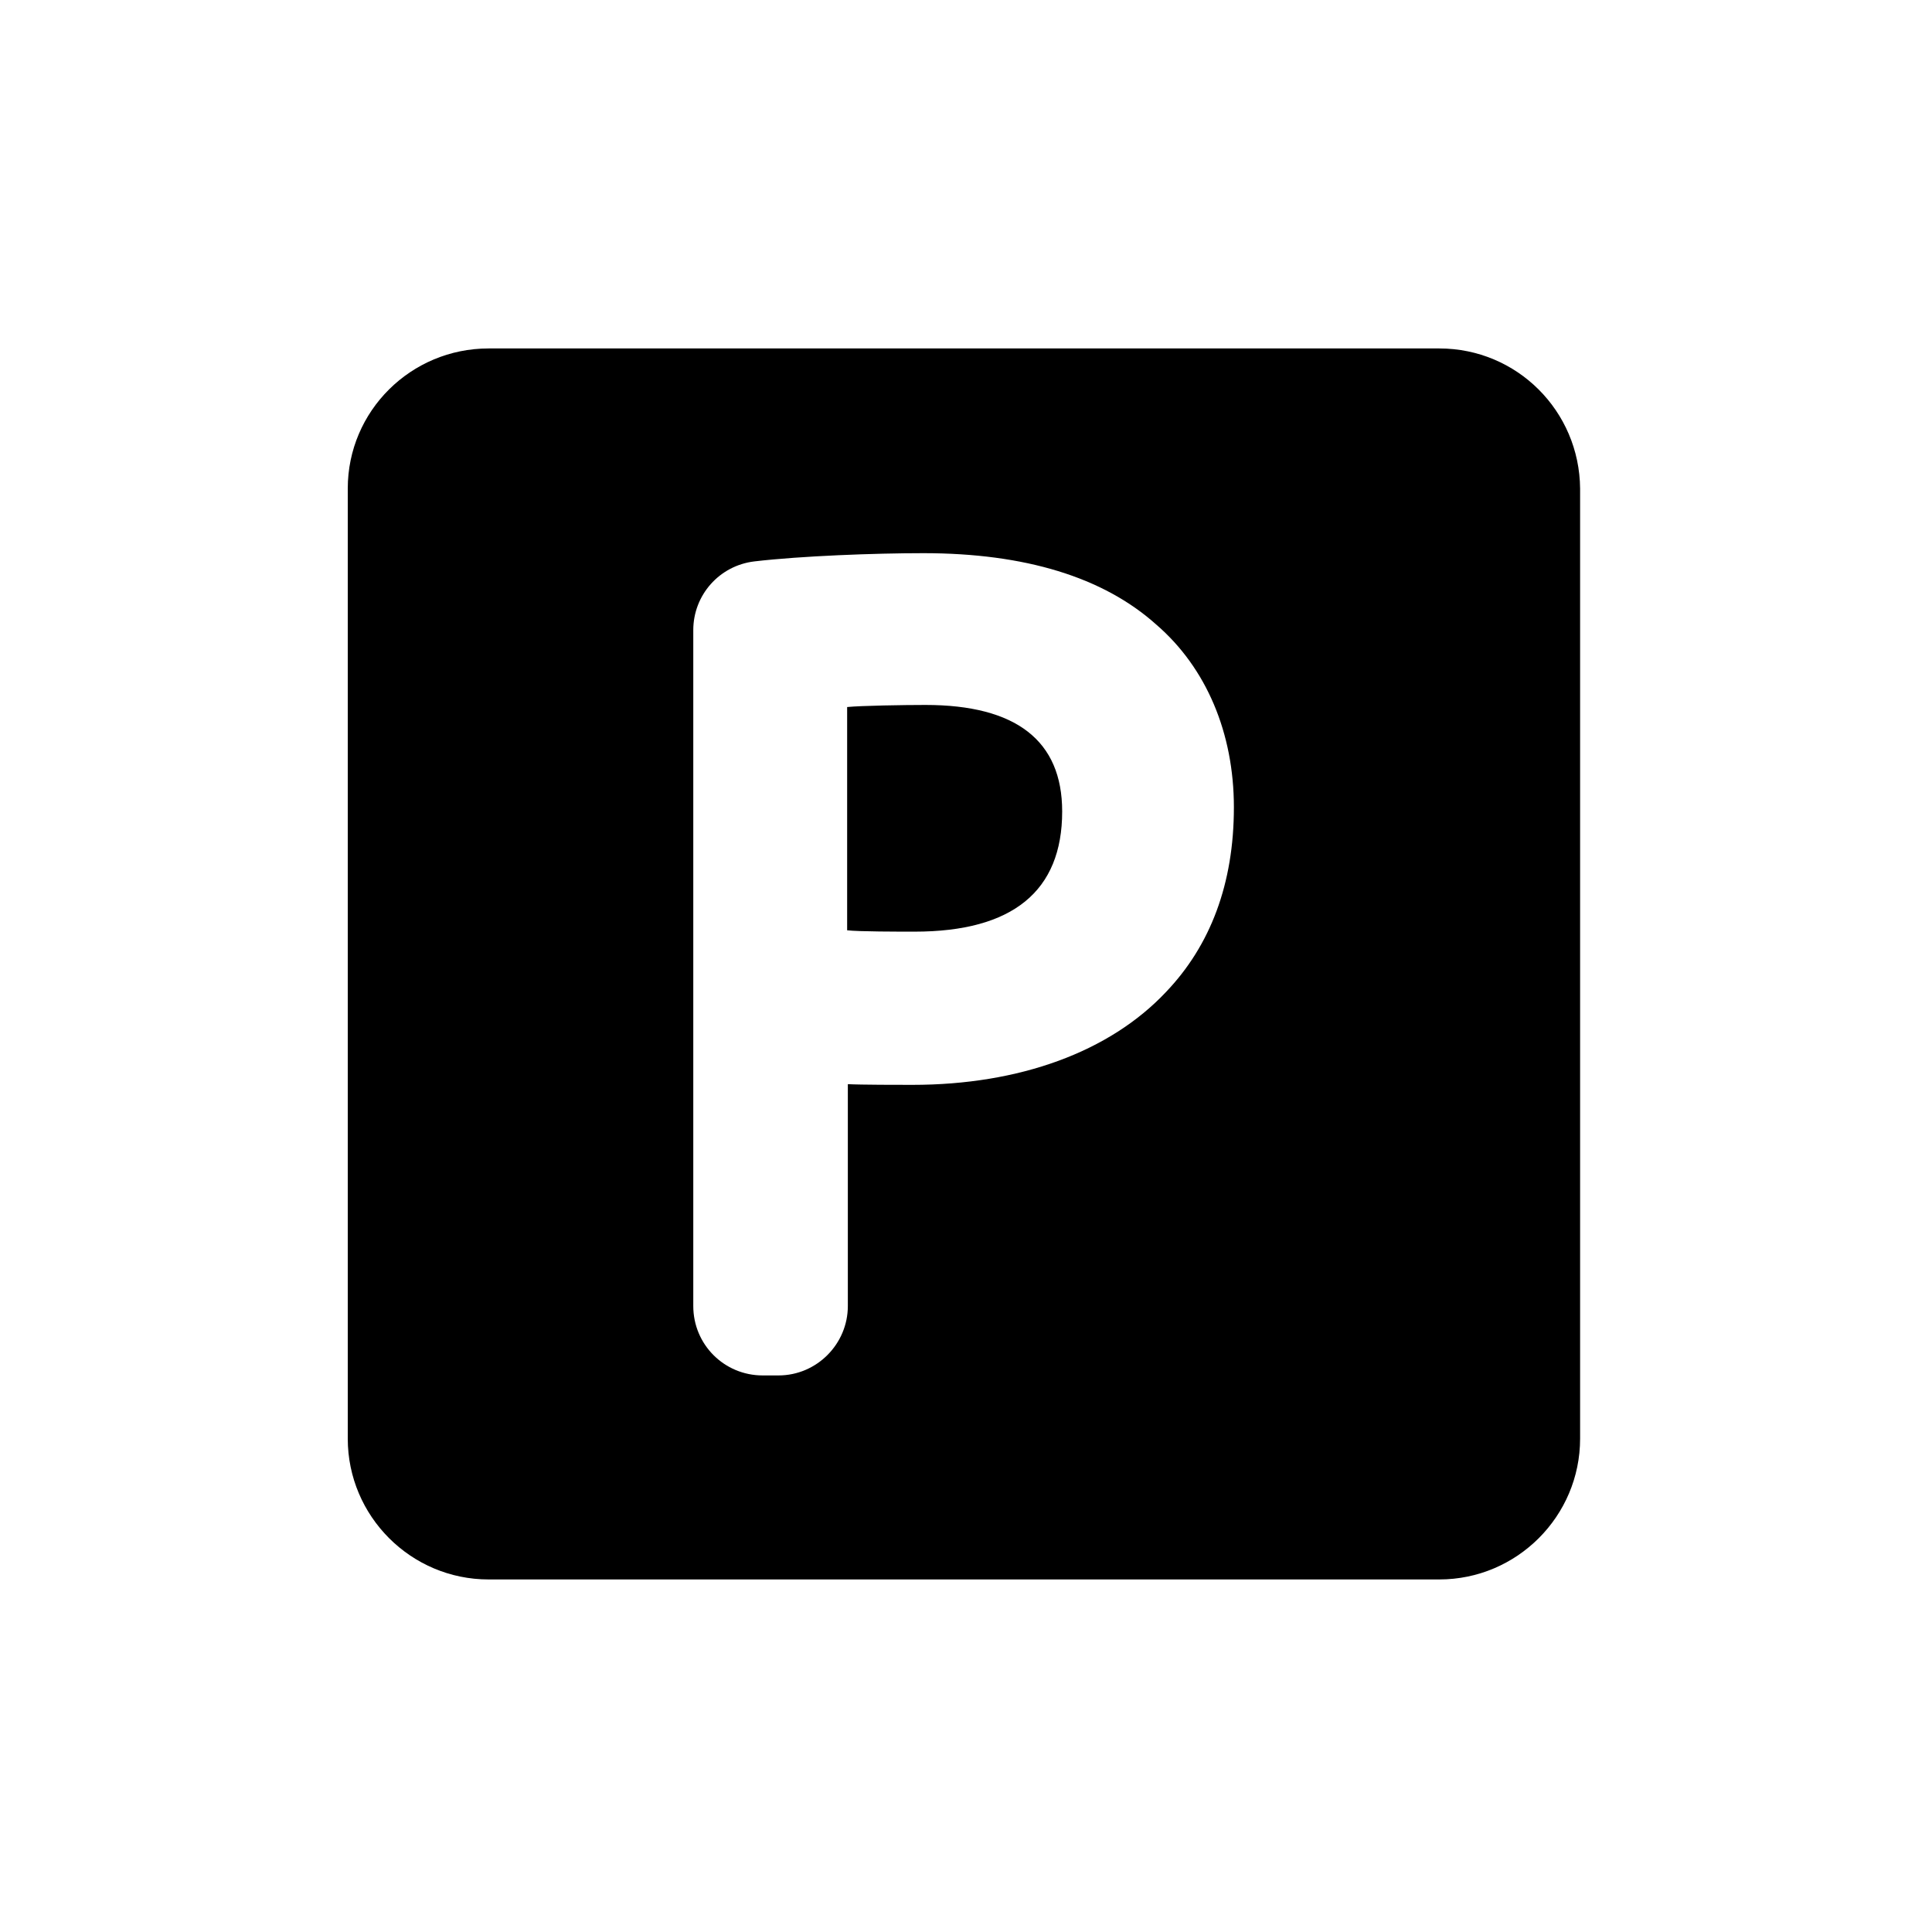 <svg xmlns="http://www.w3.org/2000/svg" width="50" height="50" viewBox="0 0 50 50">
  <g transform="translate(9 9)">
    <path d="M14.951,9.244 C14.4,9.244 13.28,9.262 12.924,9.298 L12.924,15.076 C13.227,15.111 14.258,15.111 14.667,15.111 C17.209,15.111 18.489,14.062 18.489,12 C18.489,10.169 17.298,9.244 14.951,9.244 Z"/>
    <path d="M28.249,0.018 L3.644,0.018 C1.636,0.018 0,1.636 0,3.644 L0,28.231 C0,30.24 1.636,31.876 3.644,31.876 L28.249,31.876 C30.258,31.876 31.893,30.24 31.893,28.231 L31.893,3.644 C31.876,1.636 30.258,0.018 28.249,0.018 Z M21.173,16.676 C19.716,18.222 17.387,19.076 14.613,19.076 C14.293,19.076 13.28,19.076 12.942,19.058 L12.942,24.8 C12.942,25.778 12.142,26.596 11.147,26.596 L10.738,26.596 C9.742,26.596 8.942,25.796 8.942,24.8 L8.942,7.307 C8.942,6.4 9.618,5.636 10.524,5.529 C11.733,5.387 13.636,5.316 14.898,5.316 C17.529,5.316 19.556,5.938 20.924,7.164 C22.222,8.284 22.933,9.973 22.933,11.893 C22.933,13.867 22.329,15.467 21.173,16.676 Z"/>
  </g>
</svg>
